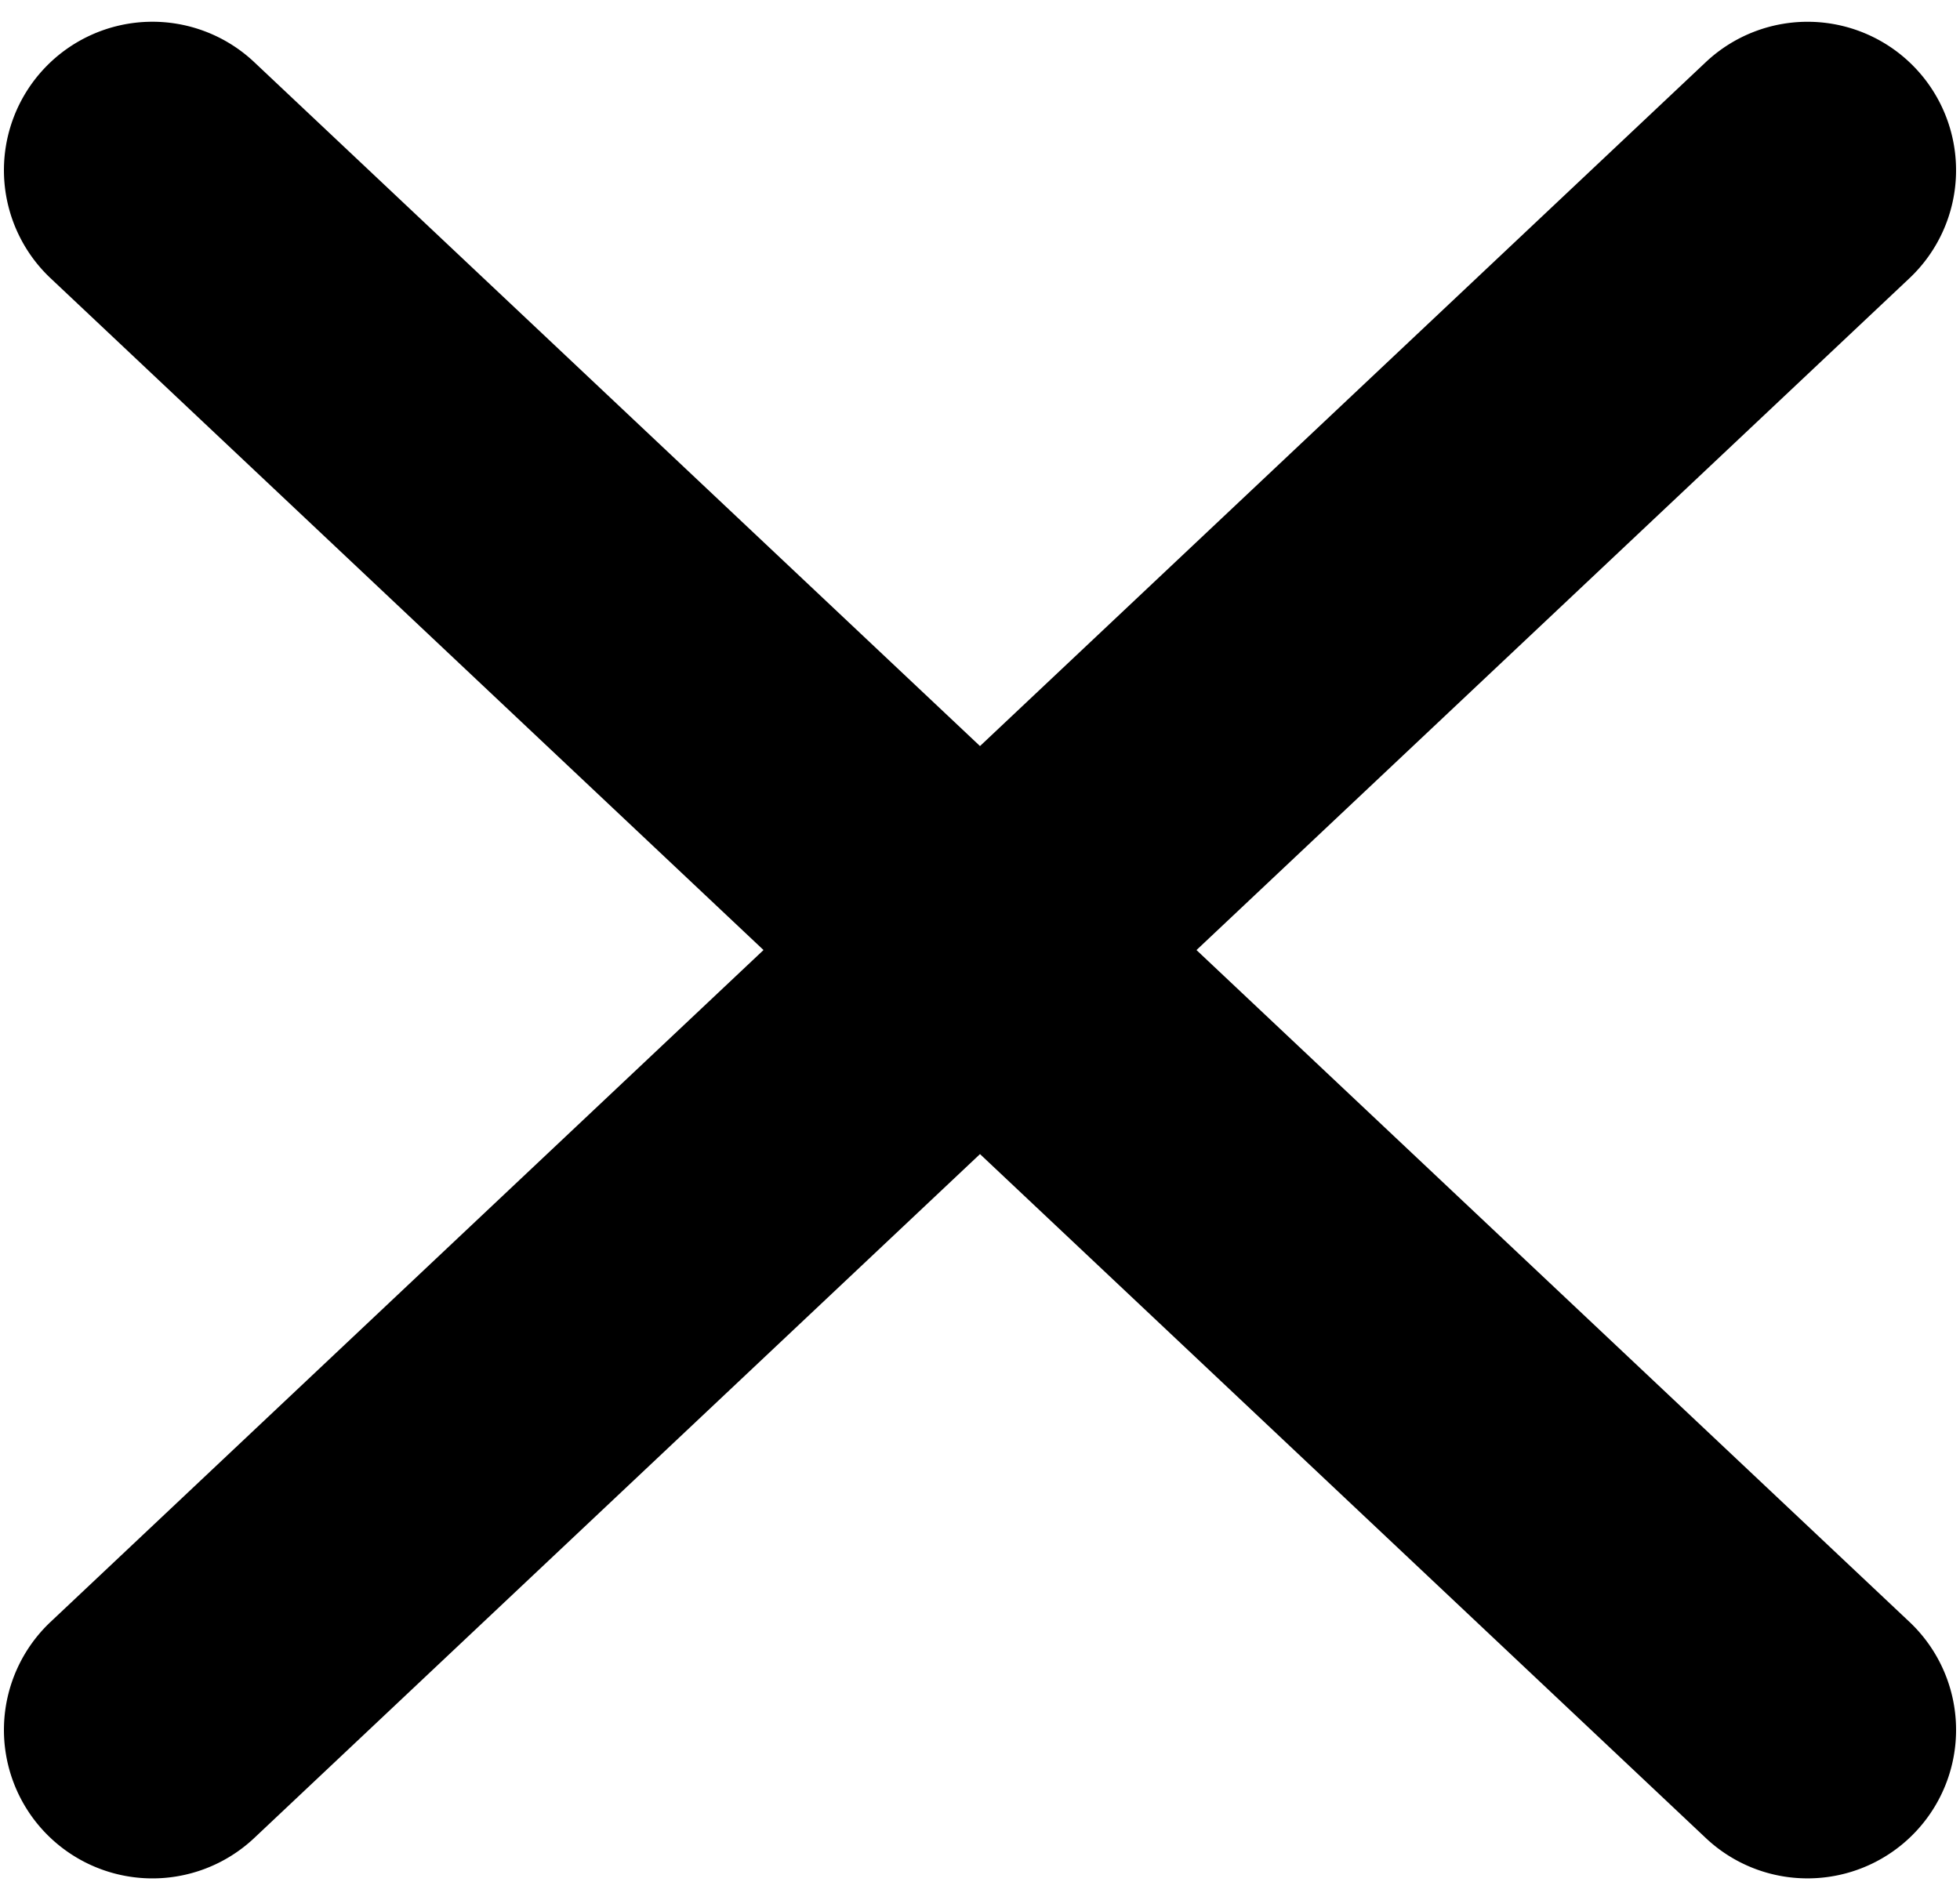 <svg xmlns="http://www.w3.org/2000/svg" width="66" height="64" viewBox="0 0 66 64"><title>Path</title><path d="M40.29 31.999L64.297 9.372a5 5 0 0 0-6.859-7.277L33 25.128 8.562 2.094a5 5 0 0 0-6.859 7.277L25.71 31.998 1.703 54.627a5 5 0 0 0 6.86 7.277L33 38.871l24.438 23.033a4.984 4.984 0 0 0 3.429 1.361 5 5 0 0 0 3.431-8.638L40.29 31.999z"/></svg>